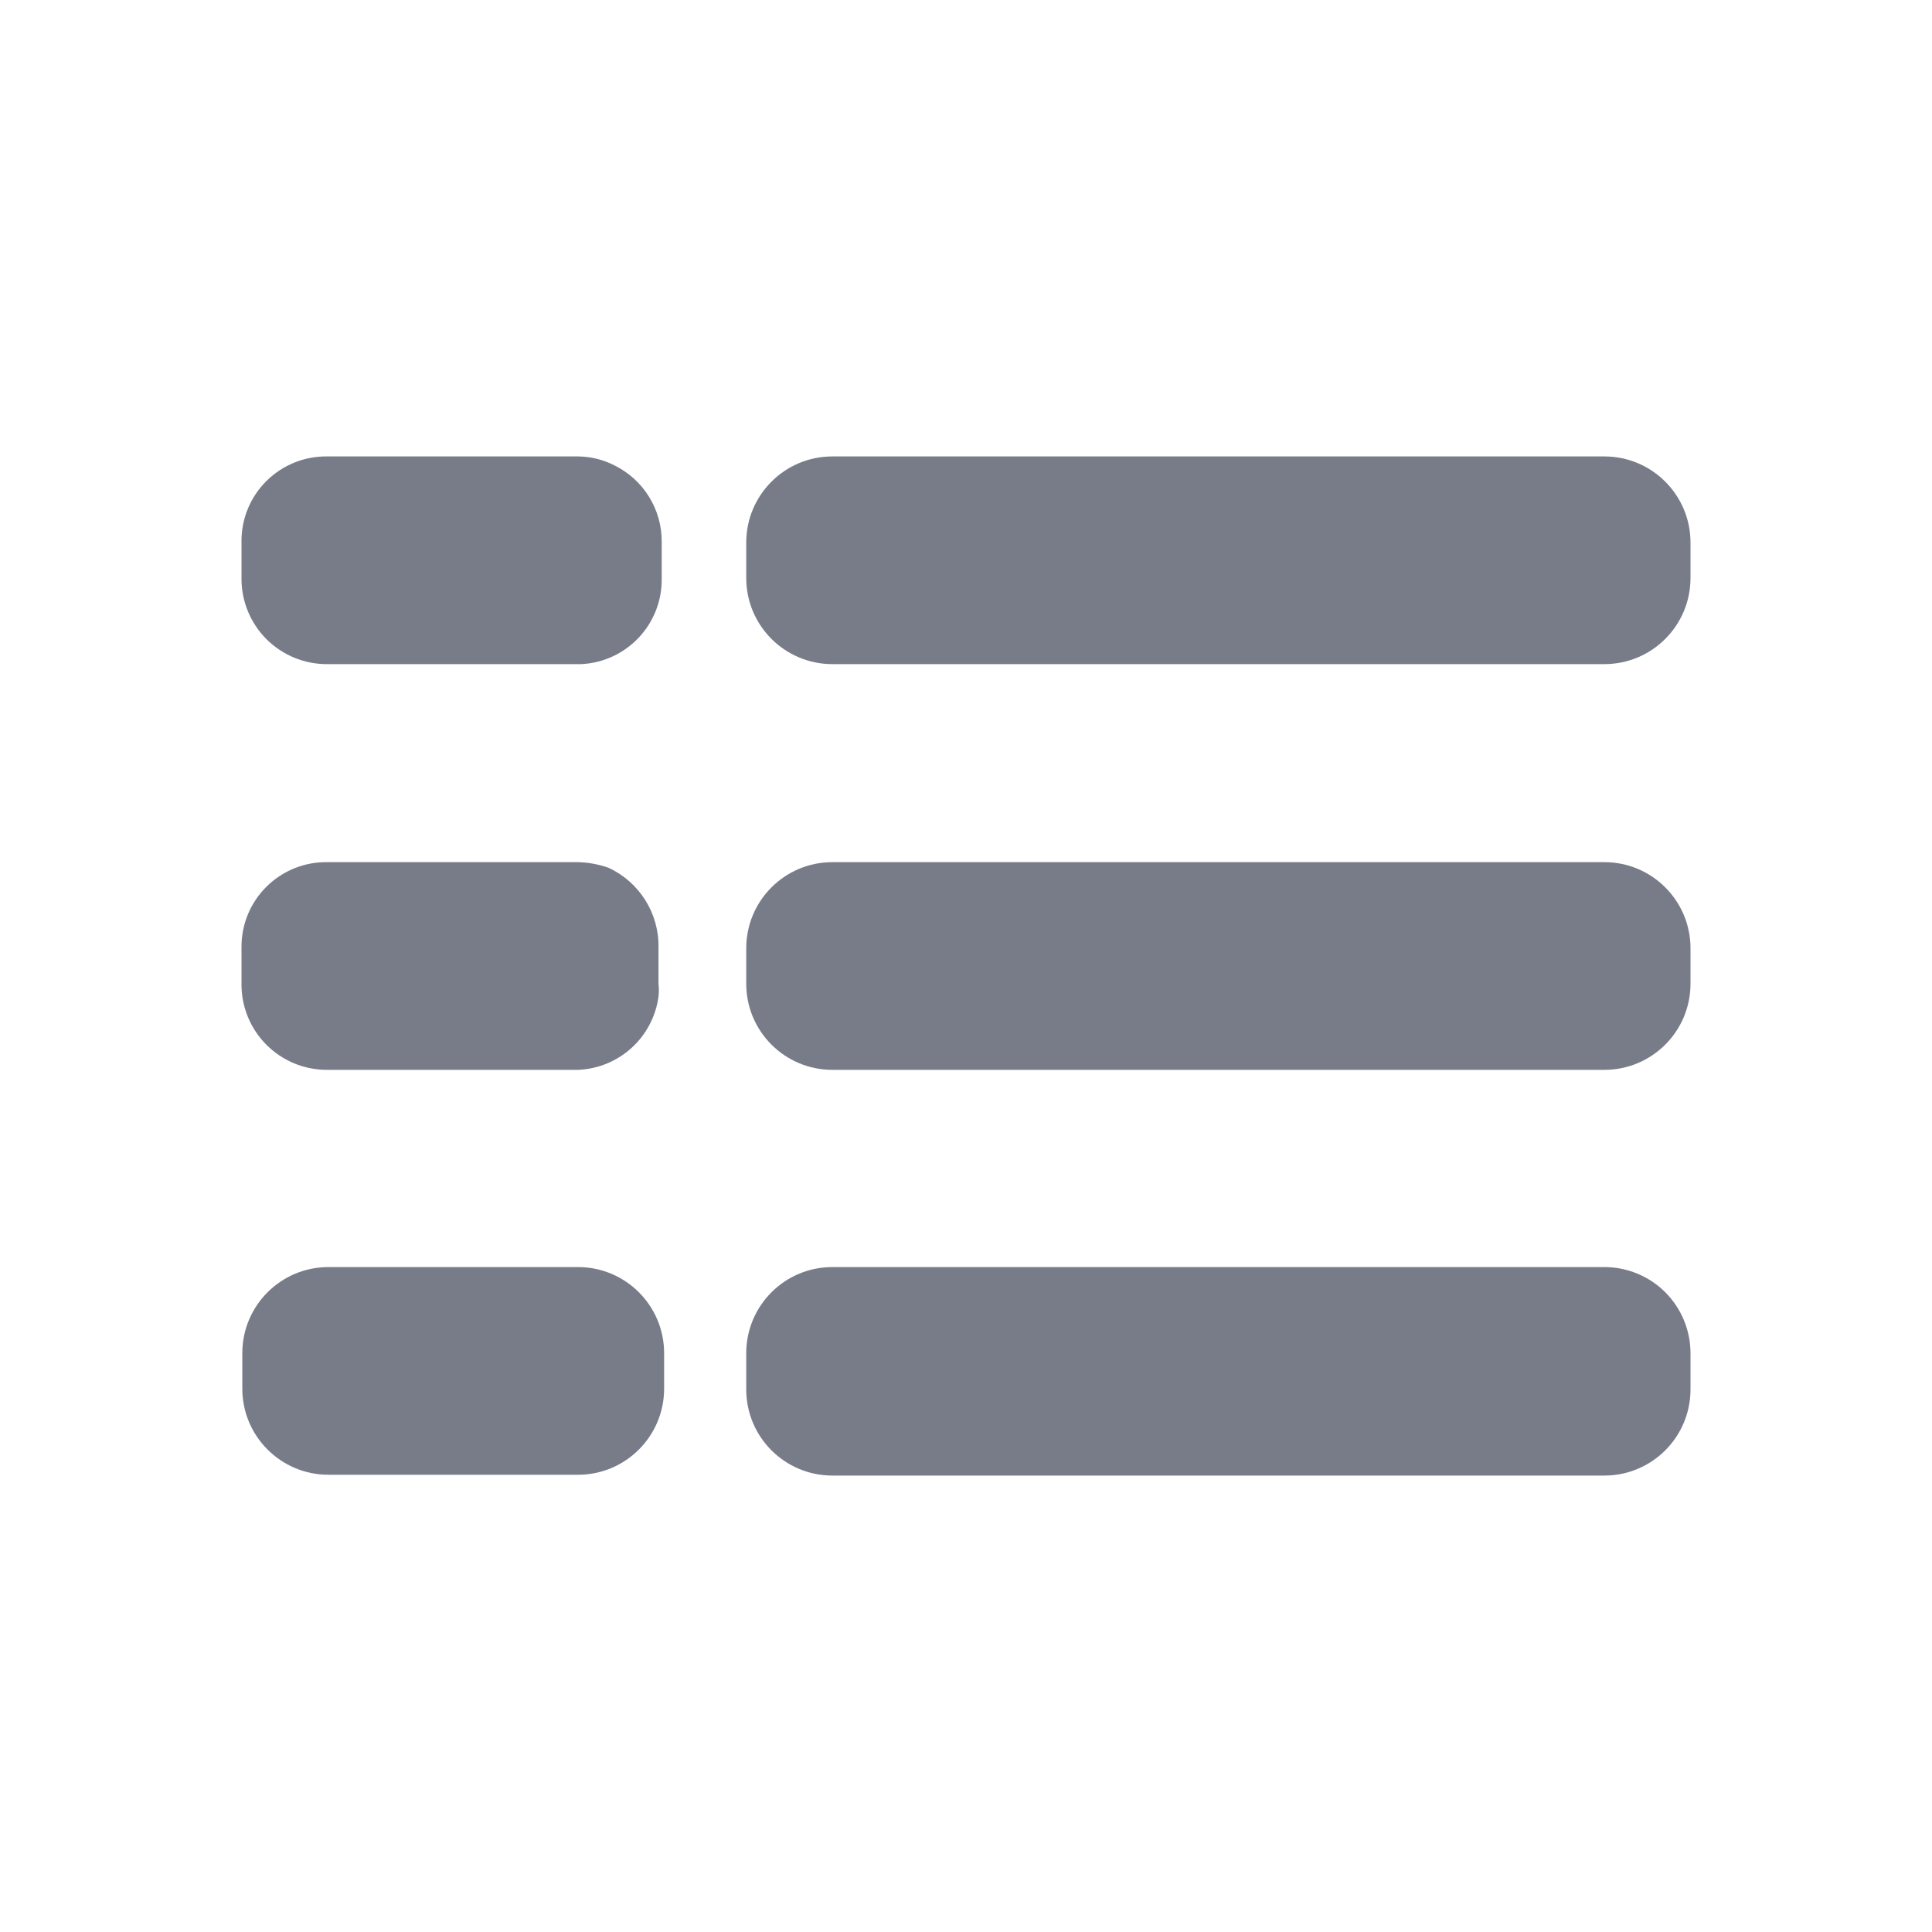 <svg width="24" height="24" viewBox="0 0 24 24" fill="none" xmlns="http://www.w3.org/2000/svg">
<path d="M7.18 5.67C7.337 5.671 7.491 5.709 7.63 5.78C7.993 5.957 8.222 6.326 8.22 6.73V7.19C8.226 7.755 7.784 8.223 7.22 8.25H4.07C3.785 8.253 3.512 8.141 3.31 7.94C3.109 7.738 2.997 7.465 3 7.18V6.73C2.997 6.446 3.109 6.174 3.311 5.974C3.513 5.774 3.786 5.665 4.07 5.67H7.18Z" fill="#787C89"/>
<path d="M9.27 6.74C9.27 6.149 9.749 5.67 10.34 5.67H19.93C20.521 5.67 21 6.149 21 6.74V7.18C21 7.771 20.521 8.25 19.93 8.25H10.34C9.749 8.25 9.27 7.771 9.27 7.18V6.74Z" fill="#787C89"/>
<path d="M4.08 15.74C3.489 15.74 3.01 16.219 3.01 16.81V17.25C3.01 17.841 3.489 18.32 4.08 18.32H7.18C7.771 18.32 8.25 17.841 8.25 17.25V16.81C8.25 16.219 7.771 15.74 7.18 15.74H4.08Z" fill="#787C89"/>
<path d="M10.34 15.74H19.93C20.214 15.74 20.486 15.853 20.687 16.053C20.887 16.254 21 16.526 21 16.81V17.26C21 17.851 20.521 18.33 19.93 18.33H10.34C9.749 18.33 9.27 17.851 9.27 17.26V16.81C9.27 16.219 9.749 15.74 10.34 15.74Z" fill="#787C89"/>
<path d="M9.27 11.78C9.27 11.189 9.749 10.71 10.34 10.71H19.93C20.521 10.71 21 11.189 21 11.78V12.22C21 12.811 20.521 13.29 19.93 13.29H10.34C9.749 13.29 9.27 12.811 9.27 12.22V11.78Z" fill="#787C89"/>
<path d="M7.18 10.71C7.31 10.713 7.438 10.737 7.56 10.78C7.944 10.958 8.188 11.347 8.18 11.77V12.22C8.186 12.273 8.186 12.327 8.18 12.38C8.112 12.886 7.69 13.27 7.18 13.29H4.06C3.777 13.29 3.506 13.177 3.307 12.976C3.108 12.775 2.997 12.503 3 12.22V11.77C2.997 11.486 3.109 11.214 3.311 11.014C3.513 10.814 3.786 10.705 4.07 10.71H7.18Z" fill="#787C89"/>
</svg>
